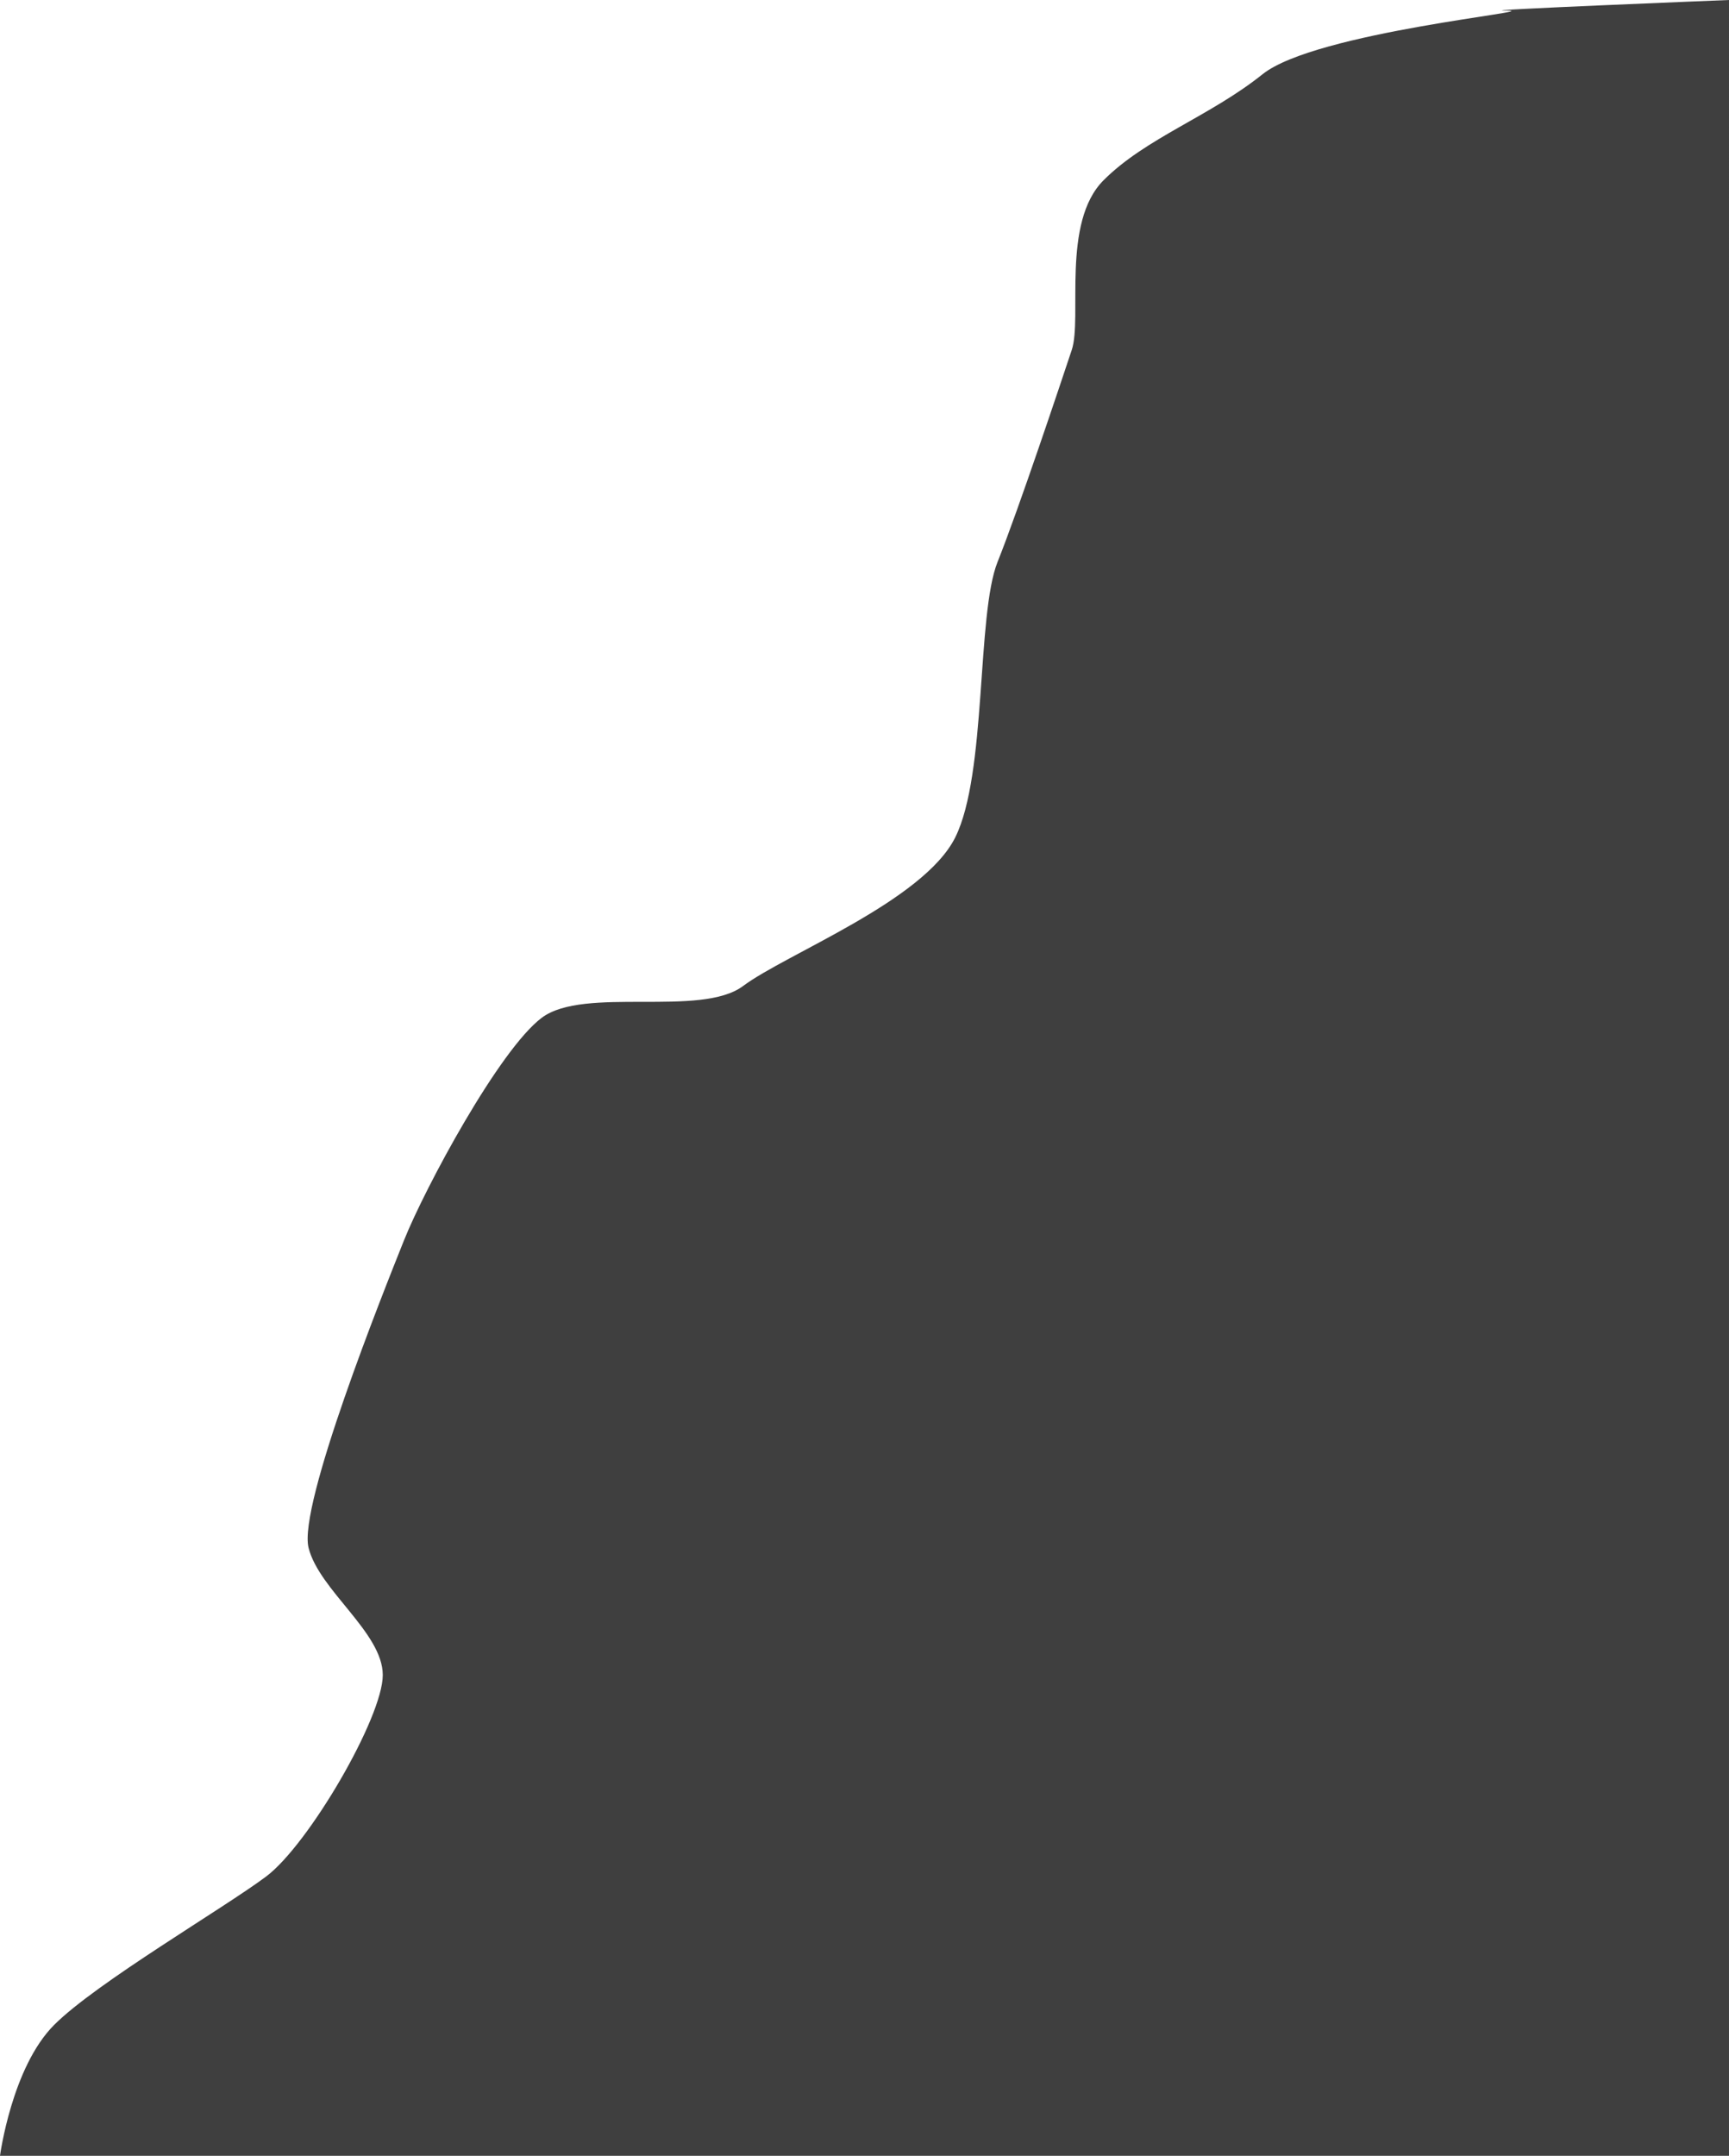 <?xml version="1.0" encoding="UTF-8"?>
<svg id="Layer_2" data-name="Layer 2" xmlns="http://www.w3.org/2000/svg" viewBox="0 0 163.11 203.35">
  <defs>
    <style>
      .cls-1 {
        fill: #3f3f3f;
        stroke-width: 0px;
      }
    </style>
  </defs>
  <g id="Layer_1-2" data-name="Layer 1">
    <path class="cls-1" d="m163.11,0s-25,1-21,1-18,2-23,6-11,6-15,10-2,13-3,16-5,15-7,20-1,20-4,26-16,11-20,14-15,0-19,3-11,16-13,21-10,25-9,29,7,8,7,12-7,16-11,19-16,10-20,14-5.11,12.35-5.11,12.35h163.11V0Z"/>
  </g>
</svg>